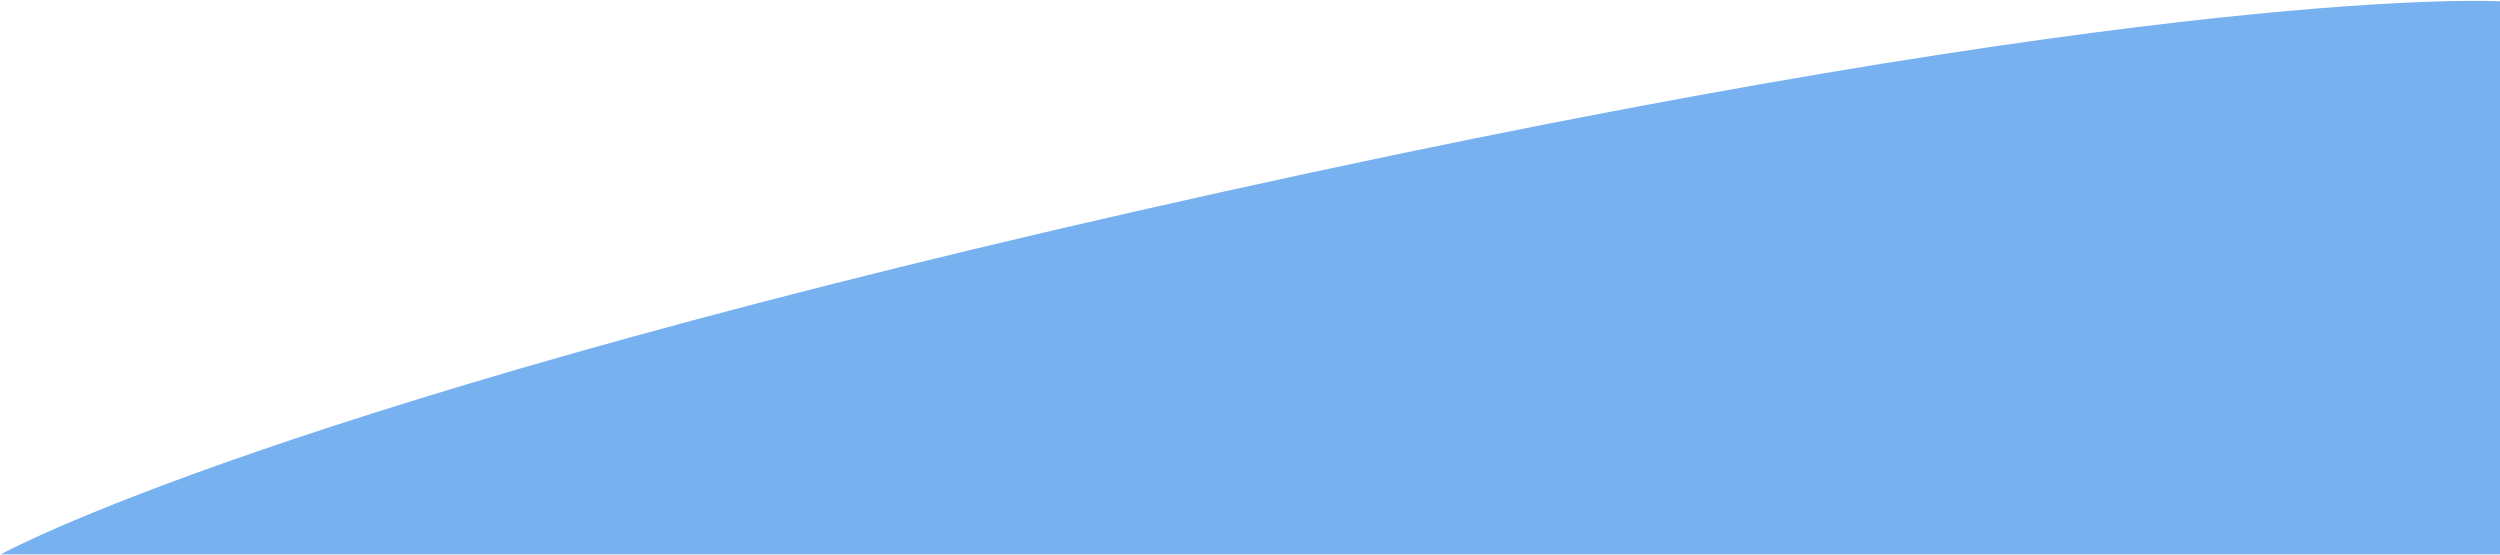 <svg width="1738" height="386" viewBox="0 0 1738 386" fill="none" xmlns="http://www.w3.org/2000/svg">
<path d="M0.532 385.387C0.532 385.387 191.527 278.966 850.499 133.259C1509.47 -12.448 1738 0.903 1738 0.903L1738 385.387L850.499 385.387L427.032 385.387L215.532 385.387L107.032 385.387L31.533 385.387L0.532 385.387Z" fill="#77B1EF"/>
</svg>
